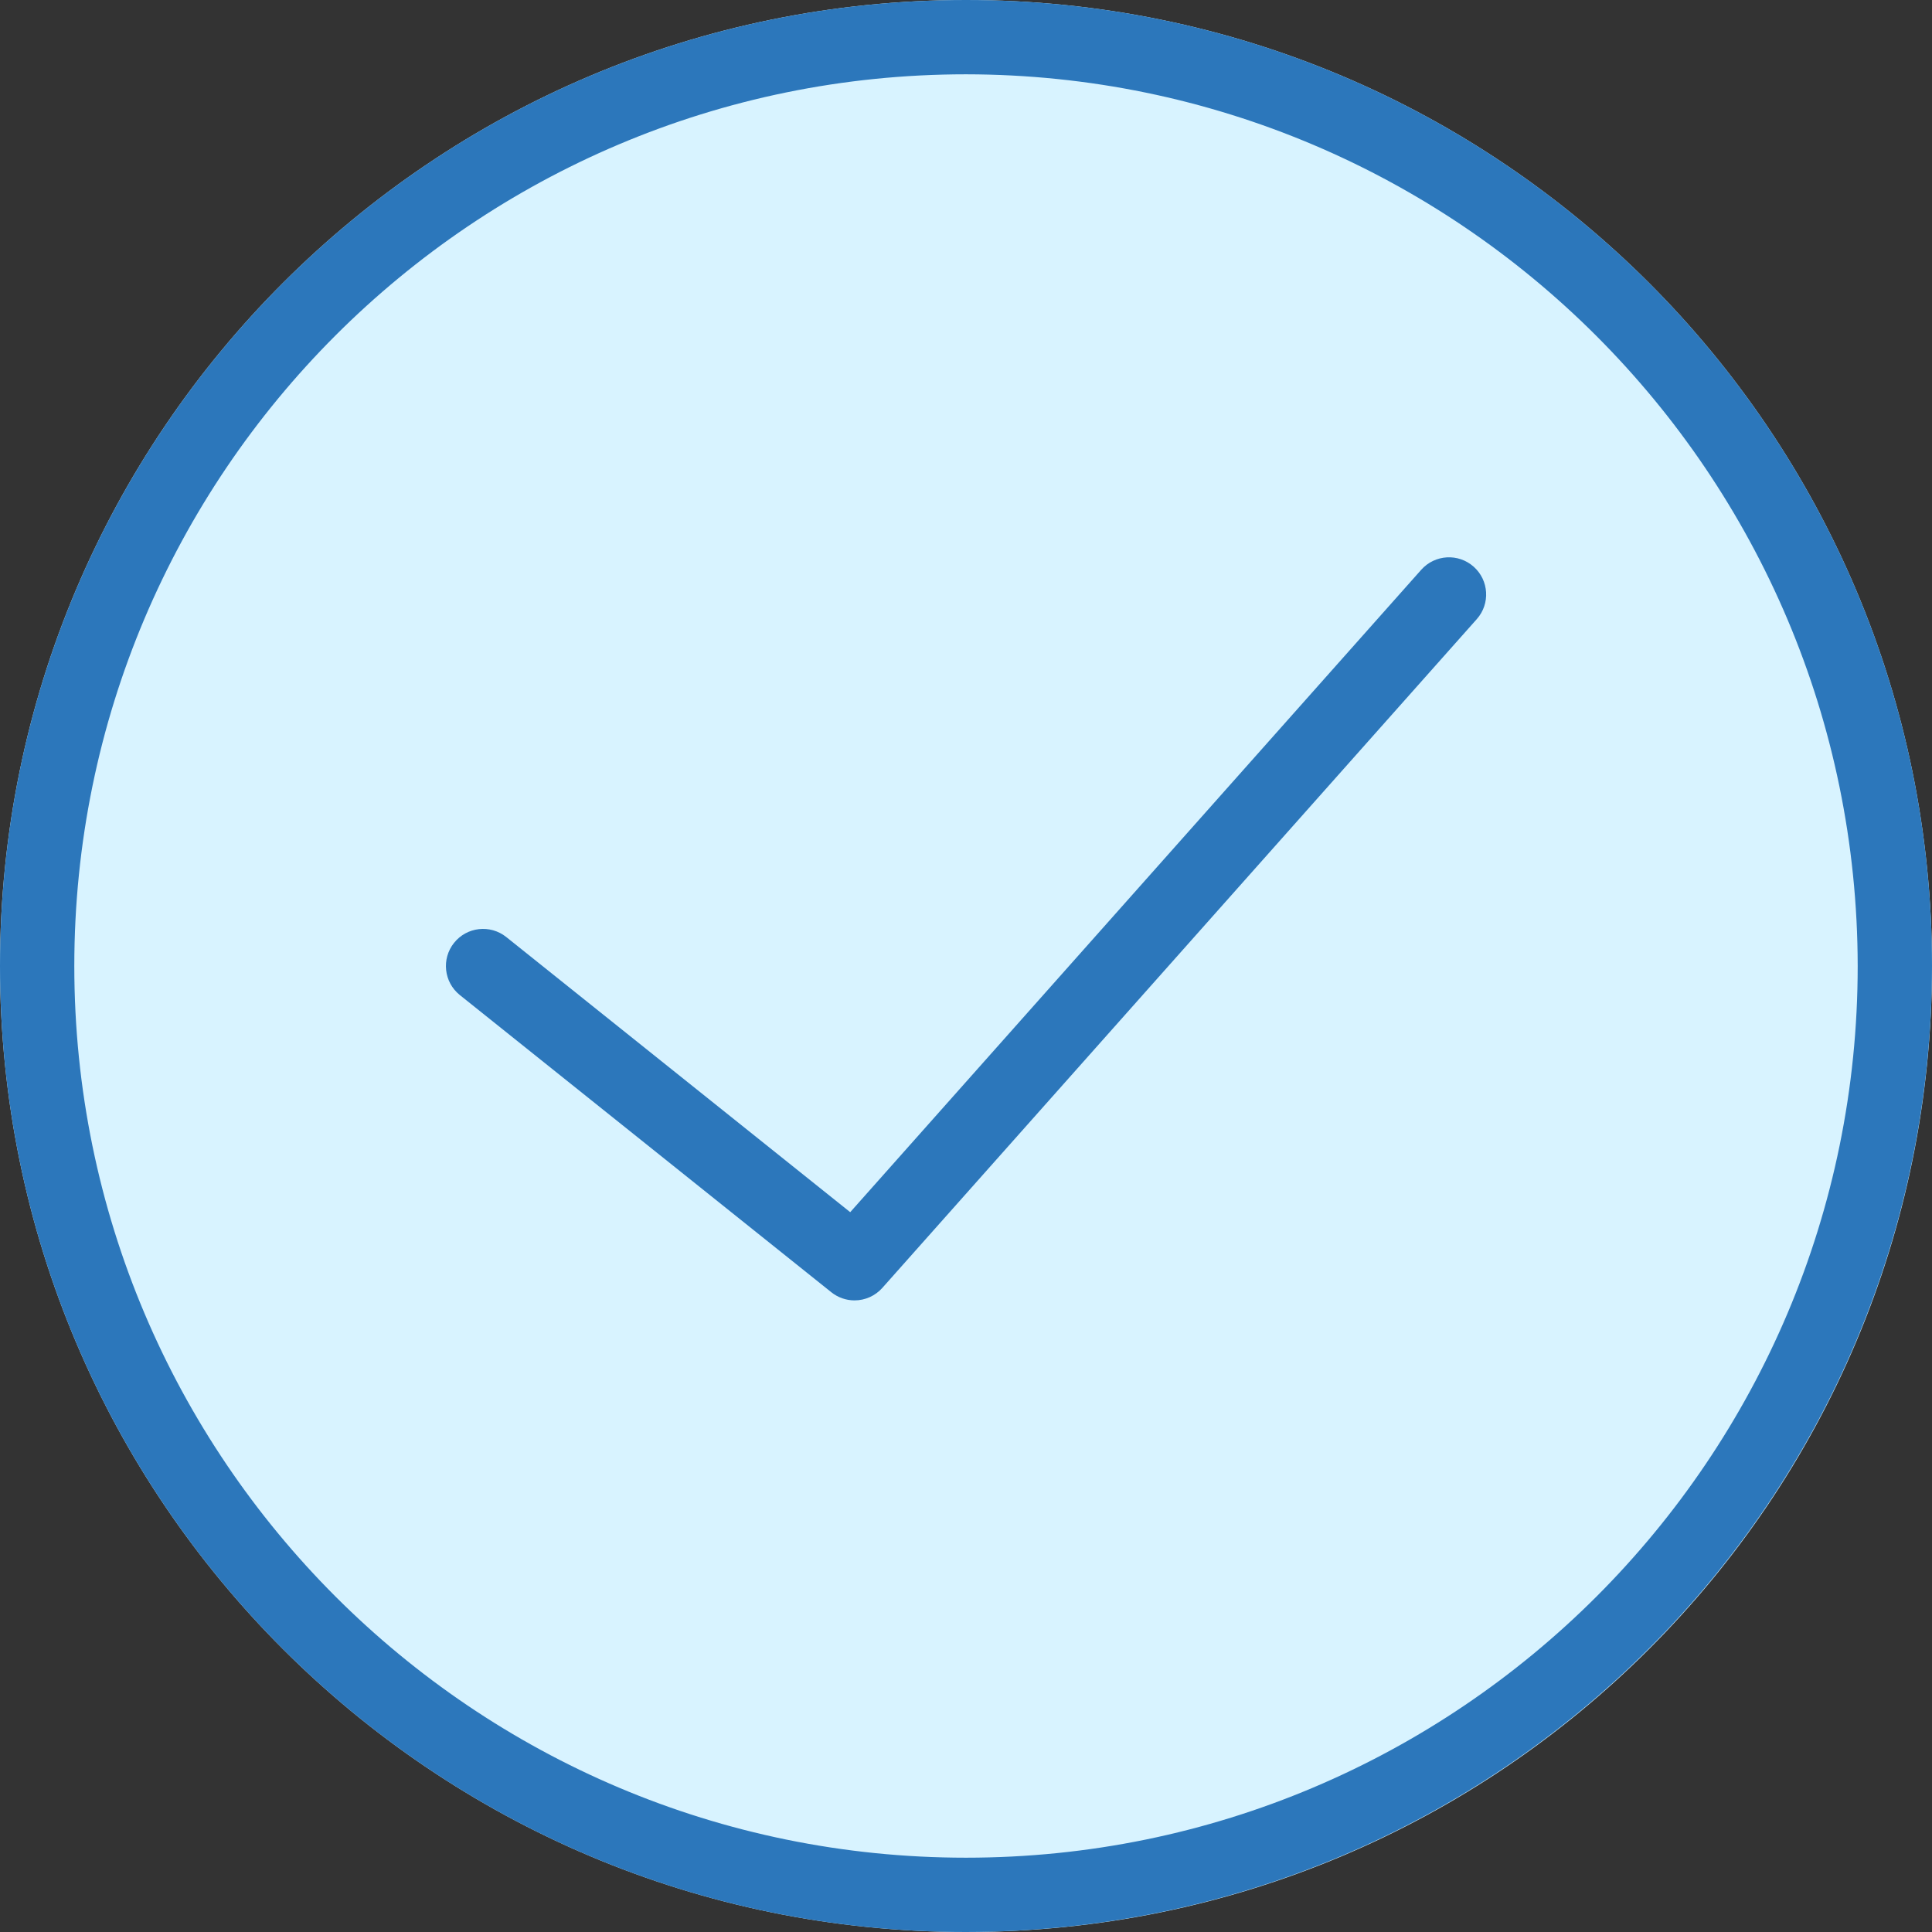 <svg width="100" height="100" viewBox="0 0 100 100" fill="none" xmlns="http://www.w3.org/2000/svg">
<rect x="0" y="0" width="100" height="100" fill="#333333" stroke="none"/>
<path d="M50 100C77.614 100 100 77.614 100 50C100 22.386 77.614 0 50 0C22.386 0 0 22.386 0 50C0 77.614 22.386 100 50 100Z" fill="#D8F3FF"/>
<path d="M50 100C22.386 100 0 77.614 0 50C0 22.386 22.386 0 50 0C77.614 0 100 22.386 100 50C99.969 77.601 77.601 99.969 50 100ZM50 3.846C24.51 3.846 3.846 24.51 3.846 50C3.846 75.49 24.51 96.154 50 96.154C75.49 96.154 96.154 75.49 96.154 50C96.125 24.522 75.478 3.875 50 3.846Z" fill="#2C77BB"/>
<path d="M44.23 67.308C43.794 67.308 43.371 67.159 43.03 66.887L23.799 51.502C22.973 50.838 22.84 49.63 23.502 48.802C24.164 47.974 25.371 47.838 26.201 48.498L44.007 62.742L73.562 29.492C74.268 28.698 75.483 28.626 76.277 29.332C77.071 30.037 77.143 31.252 76.438 32.046L45.669 66.662C45.303 67.073 44.78 67.308 44.23 67.308Z" fill="#2C77BB"/>
</svg>

